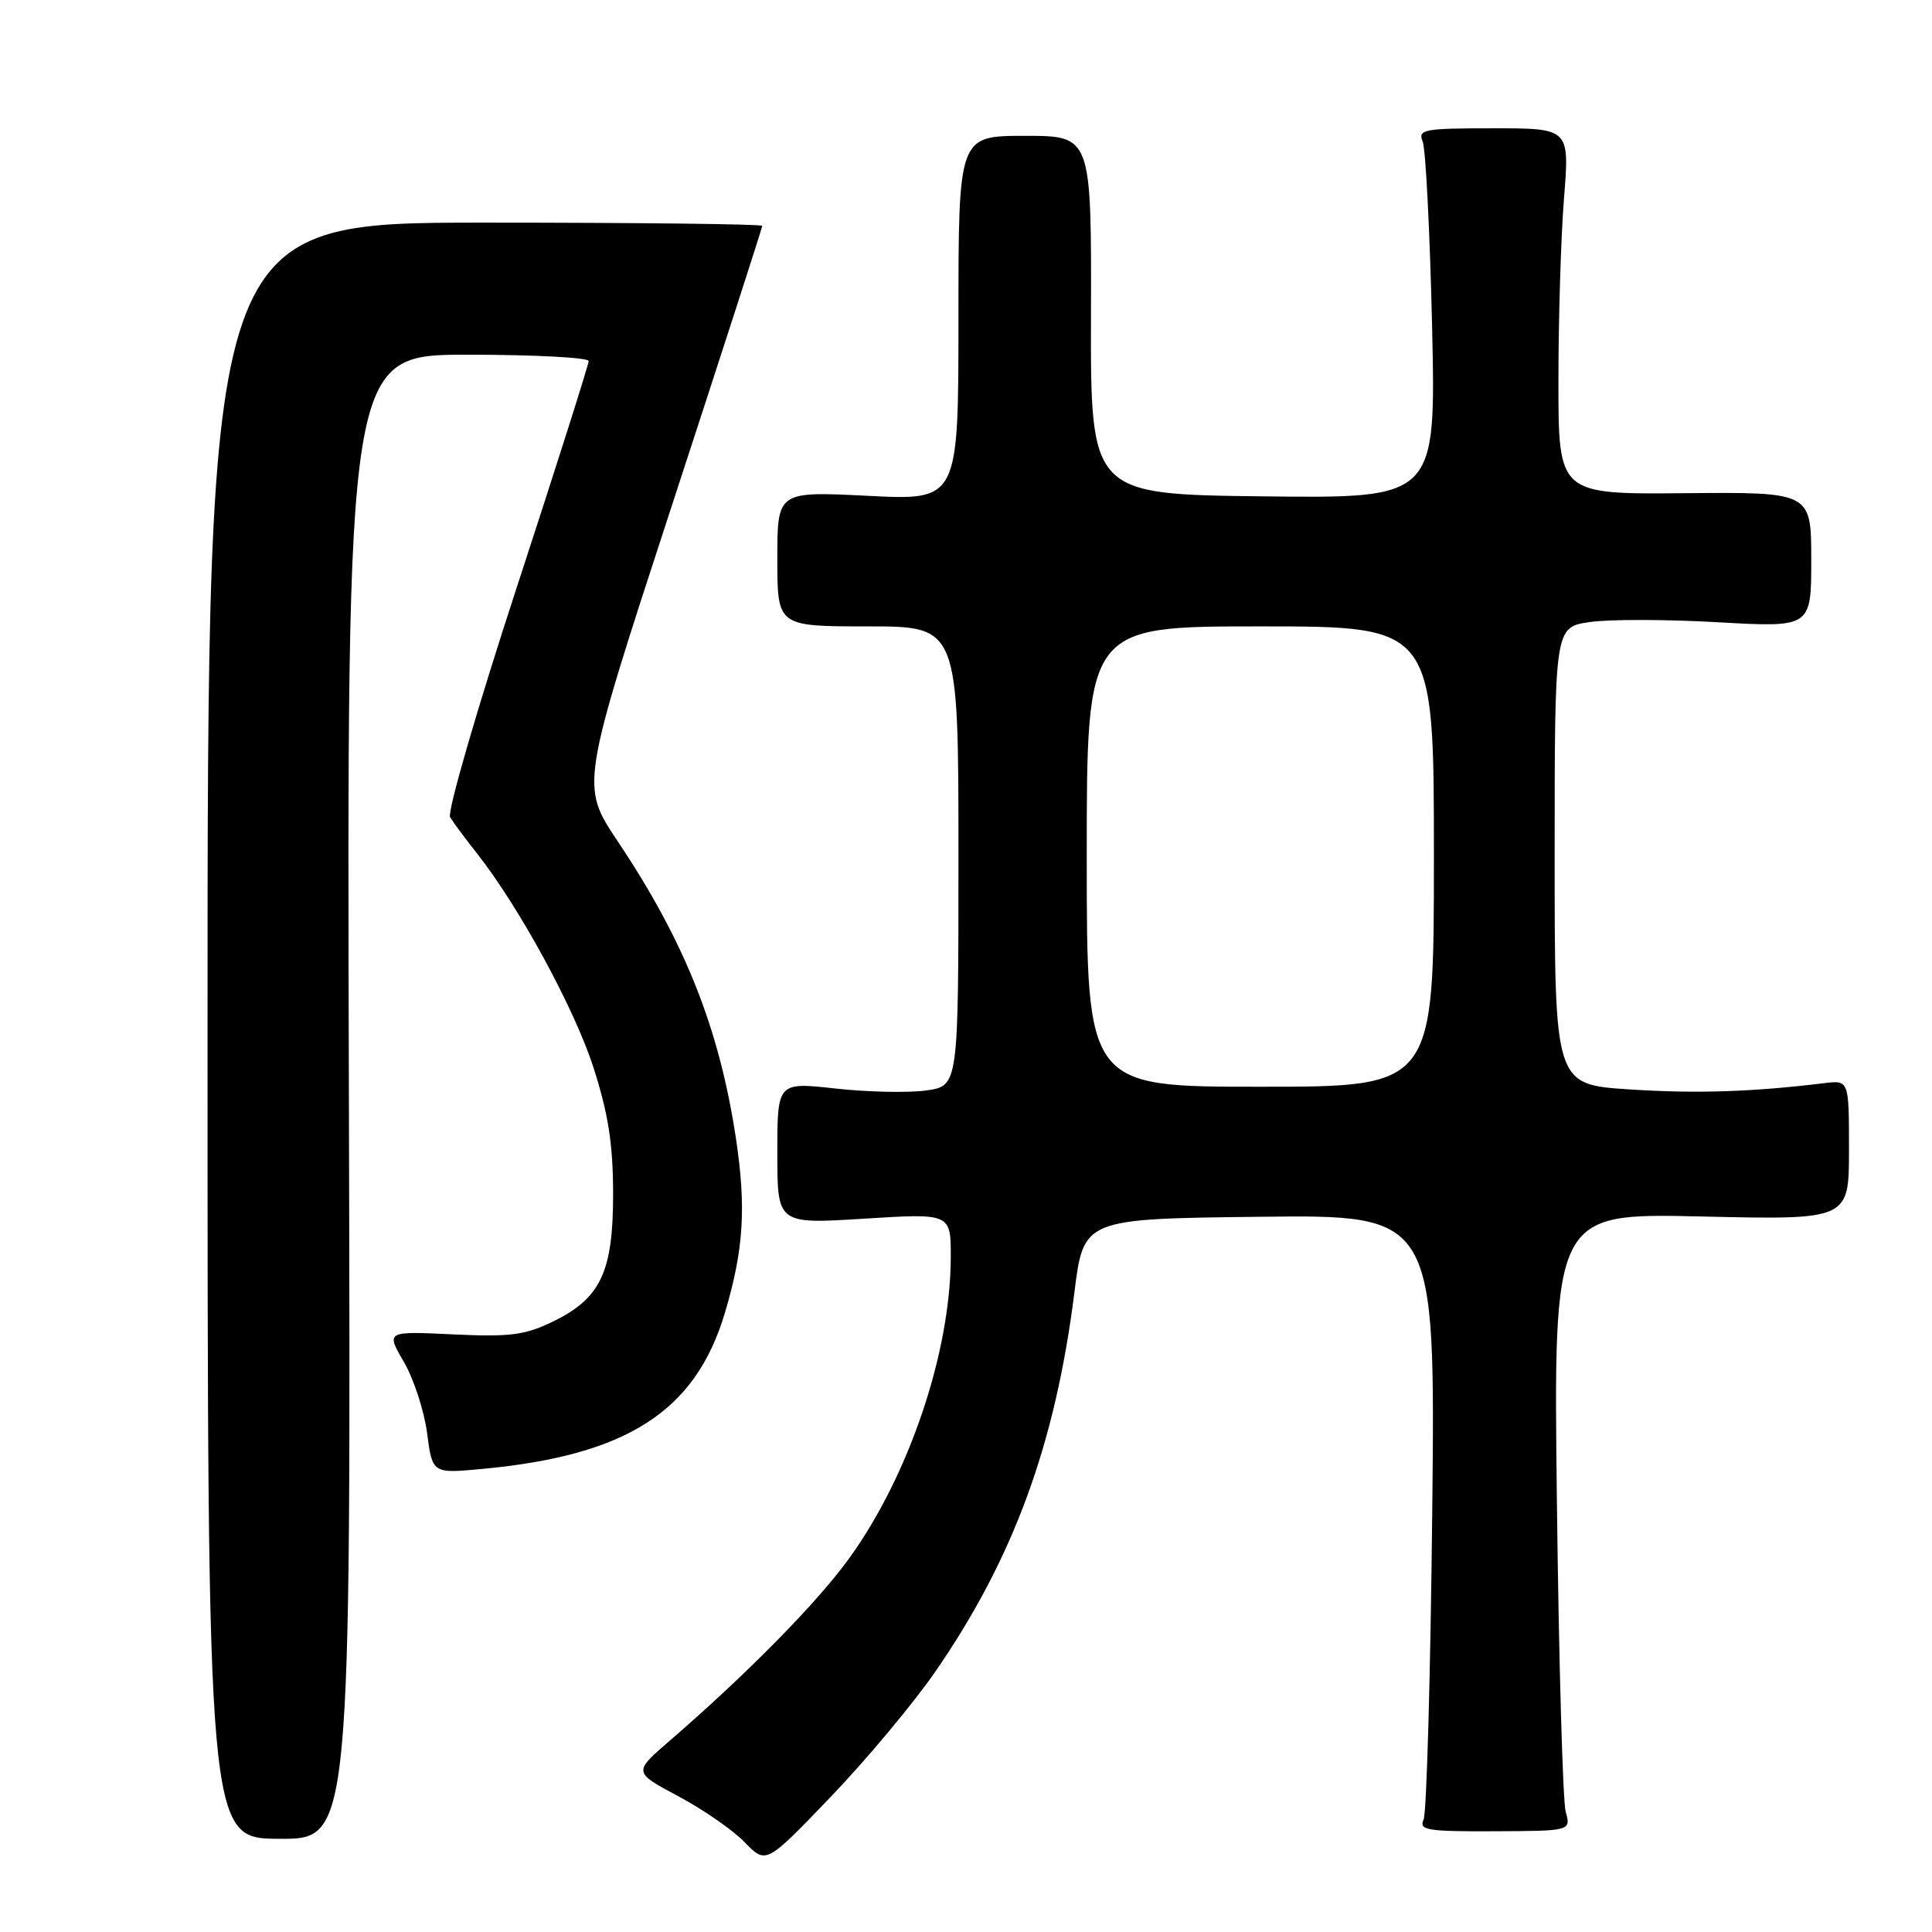 <?xml version="1.0" encoding="UTF-8" standalone="no"?>
<!DOCTYPE svg PUBLIC "-//W3C//DTD SVG 1.1//EN" "http://www.w3.org/Graphics/SVG/1.1/DTD/svg11.dtd" >
<svg xmlns="http://www.w3.org/2000/svg" xmlns:xlink="http://www.w3.org/1999/xlink" version="1.1" viewBox="0 0 256 256">
 <g >
 <path fill="currentColor"
d=" M 123.89 221.57 C 134.27 206.55 139.83 191.41 142.36 171.28 C 143.58 161.50 143.58 161.50 166.89 161.23 C 190.19 160.96 190.19 160.96 189.78 200.23 C 189.55 221.83 189.04 240.22 188.63 241.10 C 187.99 242.51 189.10 242.69 198.03 242.65 C 208.16 242.61 208.16 242.61 207.46 240.05 C 207.08 238.65 206.55 220.23 206.30 199.12 C 205.83 160.74 205.83 160.74 225.42 161.19 C 245.00 161.64 245.00 161.64 245.00 152.38 C 245.00 143.13 245.00 143.13 241.75 143.52 C 232.17 144.69 224.76 144.93 215.88 144.35 C 206.00 143.70 206.00 143.70 206.00 113.41 C 206.00 83.12 206.00 83.12 210.61 82.43 C 213.14 82.05 220.79 82.06 227.61 82.45 C 240.00 83.15 240.00 83.15 240.00 74.18 C 240.00 65.20 240.00 65.20 223.25 65.35 C 206.50 65.50 206.50 65.50 206.50 50.50 C 206.50 42.25 206.83 31.34 207.24 26.25 C 207.98 17.00 207.98 17.00 197.88 17.00 C 188.66 17.00 187.85 17.15 188.51 18.75 C 188.91 19.71 189.47 30.75 189.76 43.27 C 190.27 66.04 190.27 66.04 167.39 65.77 C 144.50 65.50 144.50 65.50 144.56 41.75 C 144.62 18.00 144.62 18.00 135.81 18.00 C 127.00 18.00 127.00 18.00 127.00 42.15 C 127.00 66.31 127.00 66.31 115.00 65.70 C 103.00 65.10 103.00 65.10 103.00 74.05 C 103.00 83.00 103.00 83.00 115.00 83.00 C 127.00 83.00 127.00 83.00 127.00 113.44 C 127.00 143.88 127.00 143.88 122.75 144.49 C 120.41 144.82 115.01 144.71 110.75 144.24 C 103.00 143.38 103.00 143.38 103.00 152.79 C 103.00 162.20 103.00 162.20 114.50 161.48 C 126.00 160.76 126.00 160.76 125.98 166.63 C 125.95 179.16 120.50 195.37 112.62 206.35 C 108.42 212.22 99.04 221.76 88.70 230.69 C 83.91 234.83 83.91 234.83 89.90 238.02 C 93.19 239.78 97.15 242.52 98.69 244.12 C 101.50 247.03 101.50 247.03 110.06 238.11 C 114.77 233.20 120.99 225.75 123.89 221.57 Z  M 46.23 145.35 C 45.96 47.00 45.96 47.00 61.98 47.00 C 70.79 47.00 78.00 47.38 78.00 47.84 C 78.00 48.30 73.71 61.82 68.46 77.87 C 63.21 93.92 59.24 107.61 59.64 108.28 C 60.04 108.95 61.62 111.08 63.14 113.00 C 68.74 120.08 76.10 133.59 78.63 141.43 C 80.60 147.55 81.23 151.58 81.24 158.14 C 81.25 168.56 79.60 172.05 73.21 175.14 C 69.53 176.92 67.53 177.17 60.01 176.81 C 51.14 176.39 51.14 176.39 53.51 180.45 C 54.81 182.68 56.20 186.92 56.59 189.88 C 57.29 195.26 57.29 195.26 63.90 194.64 C 83.07 192.85 92.14 187.03 96.04 174.00 C 98.55 165.60 98.90 160.00 97.50 150.74 C 95.29 136.20 90.72 124.73 81.84 111.46 C 76.91 104.08 76.91 104.08 88.95 67.22 C 95.58 46.95 101.00 30.17 101.00 29.93 C 101.00 29.69 84.46 29.50 64.25 29.50 C 27.50 29.50 27.50 29.50 27.50 136.55 C 27.50 243.61 27.50 243.61 37.00 243.65 C 46.50 243.70 46.50 243.70 46.23 145.35 Z  M 144.00 113.50 C 144.00 83.00 144.00 83.00 167.00 83.00 C 190.00 83.00 190.00 83.00 190.00 113.50 C 190.00 144.00 190.00 144.00 167.00 144.00 C 144.00 144.00 144.00 144.00 144.00 113.50 Z "/>
</g>
</svg>